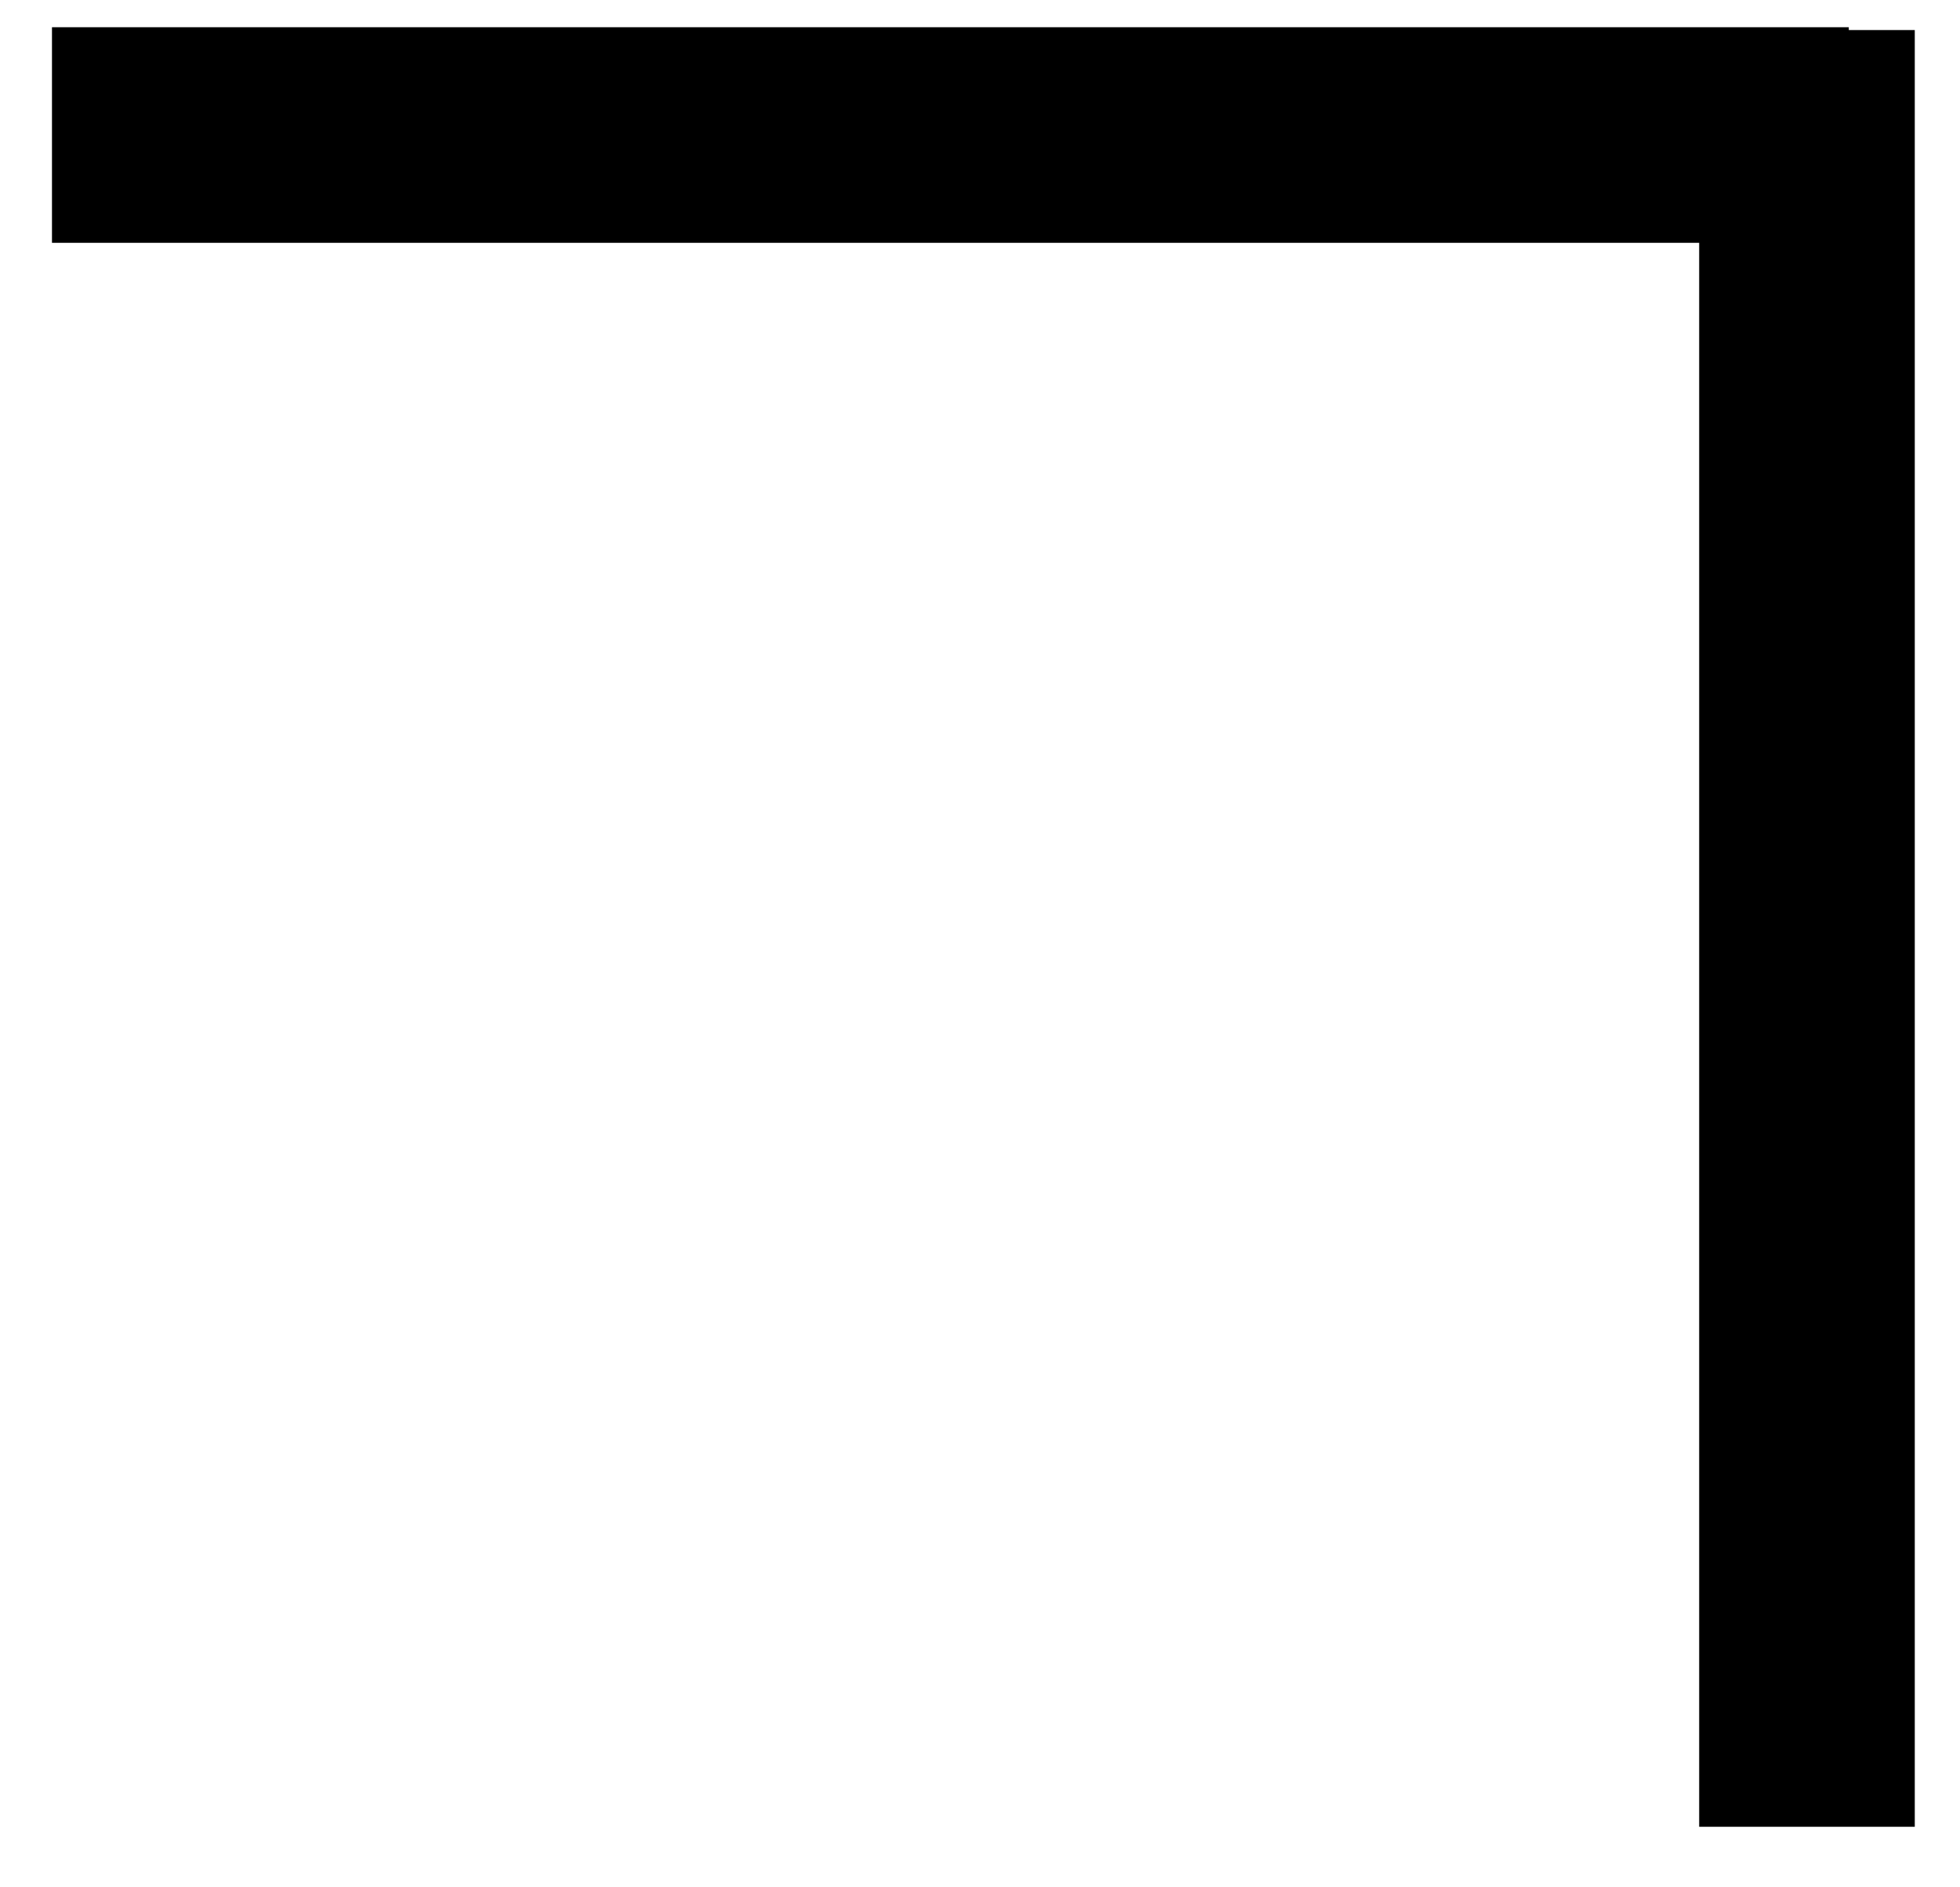 <svg width="27" height="26" viewBox="0 0 27 26" fill="none" xmlns="http://www.w3.org/2000/svg">
<g id="Group 75">
<rect id="Rectangle 105" x="23.407" y="0.414" width="2.97" height="24.752" fill="black"/>
<rect id="Rectangle 106" x="0.716" y="3.345" width="2.97" height="24.752" transform="rotate(-90 0.716 3.345)" fill="black"/>
</g>
</svg>
